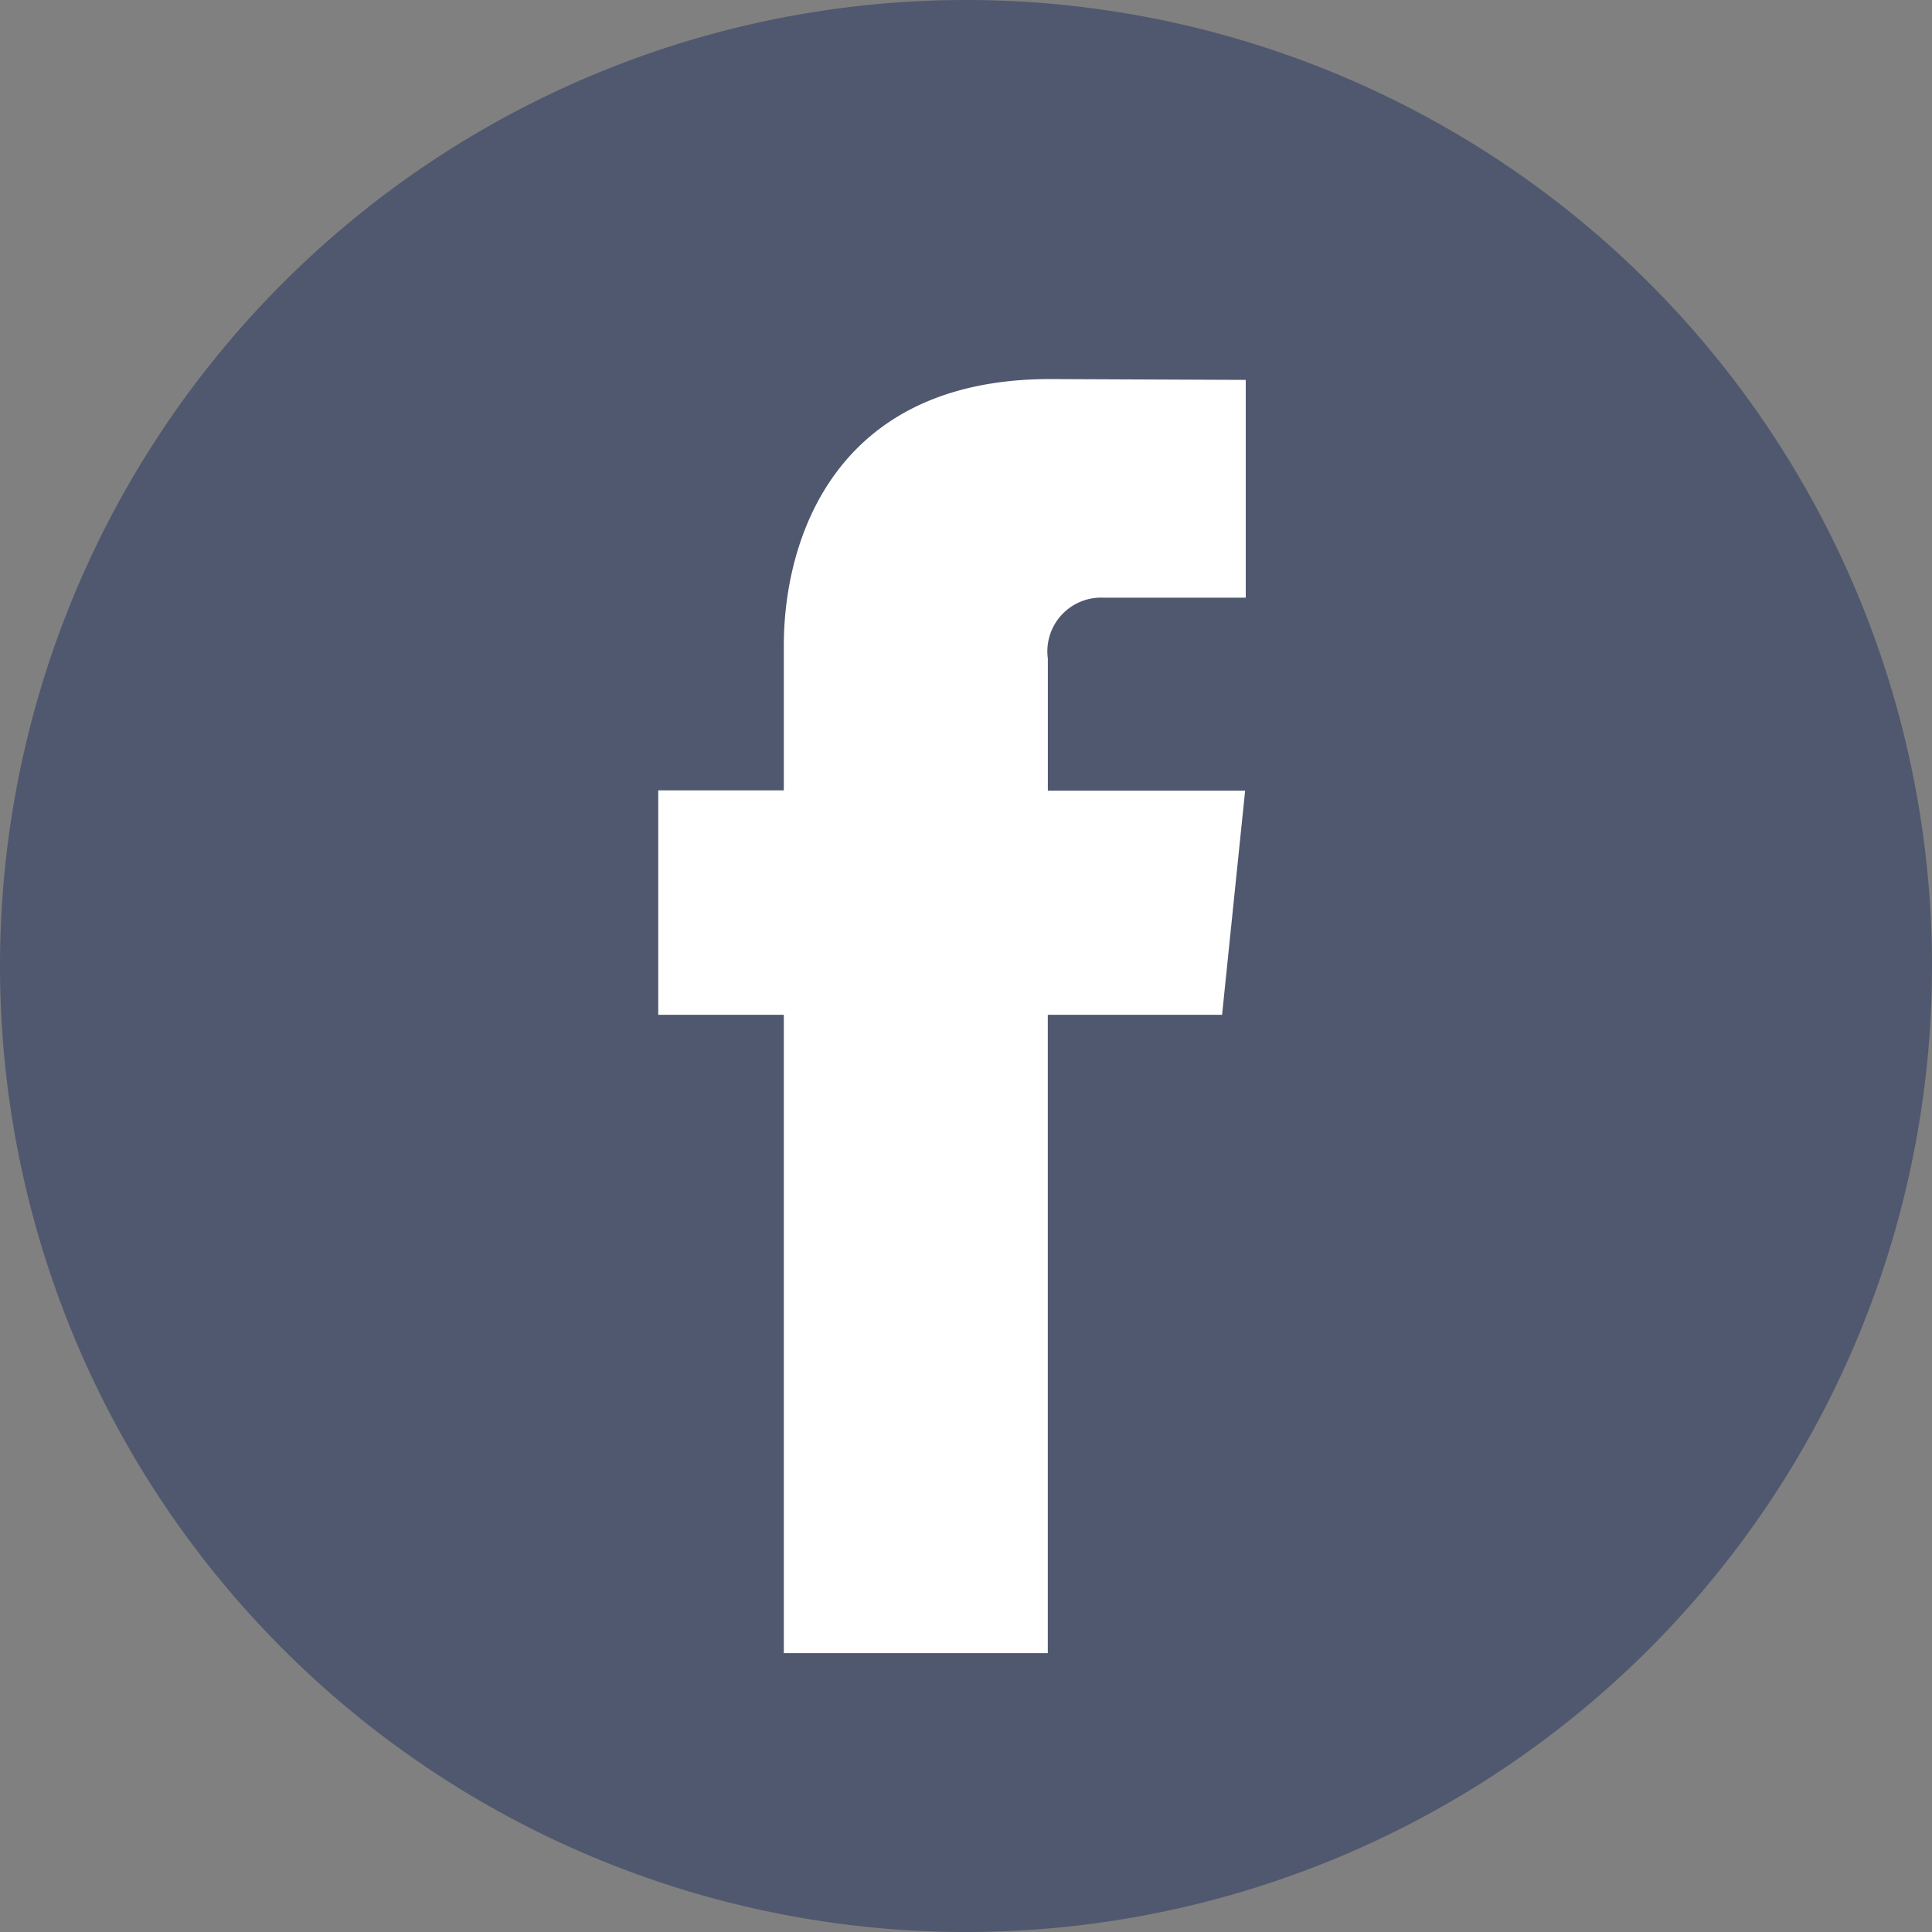 <svg xmlns="http://www.w3.org/2000/svg" width="44" height="44" viewBox="0 0 44 44"><rect x="0" y="0" width="44" height="44" fill="#808080" stroke="none"/><defs><style>.a{fill:#50586f;}.b{fill:#fff;}</style></defs><g transform="translate(0)"><path class="a" d="M792,403a22,22,0,1,0-22-22A22,22,0,0,0,792,403Z" transform="translate(-770 -359)"/><path class="b" d="M797.832,382.111h-3.969v14.538h-6.012V382.111h-2.86V377h2.86V373.7c0-2.364,1.123-6.067,6.066-6.067l4.454.019v4.96h-3.232A1.224,1.224,0,0,0,793.864,374v3.007h4.493Z" transform="translate(-770 -359)"/></g></svg>